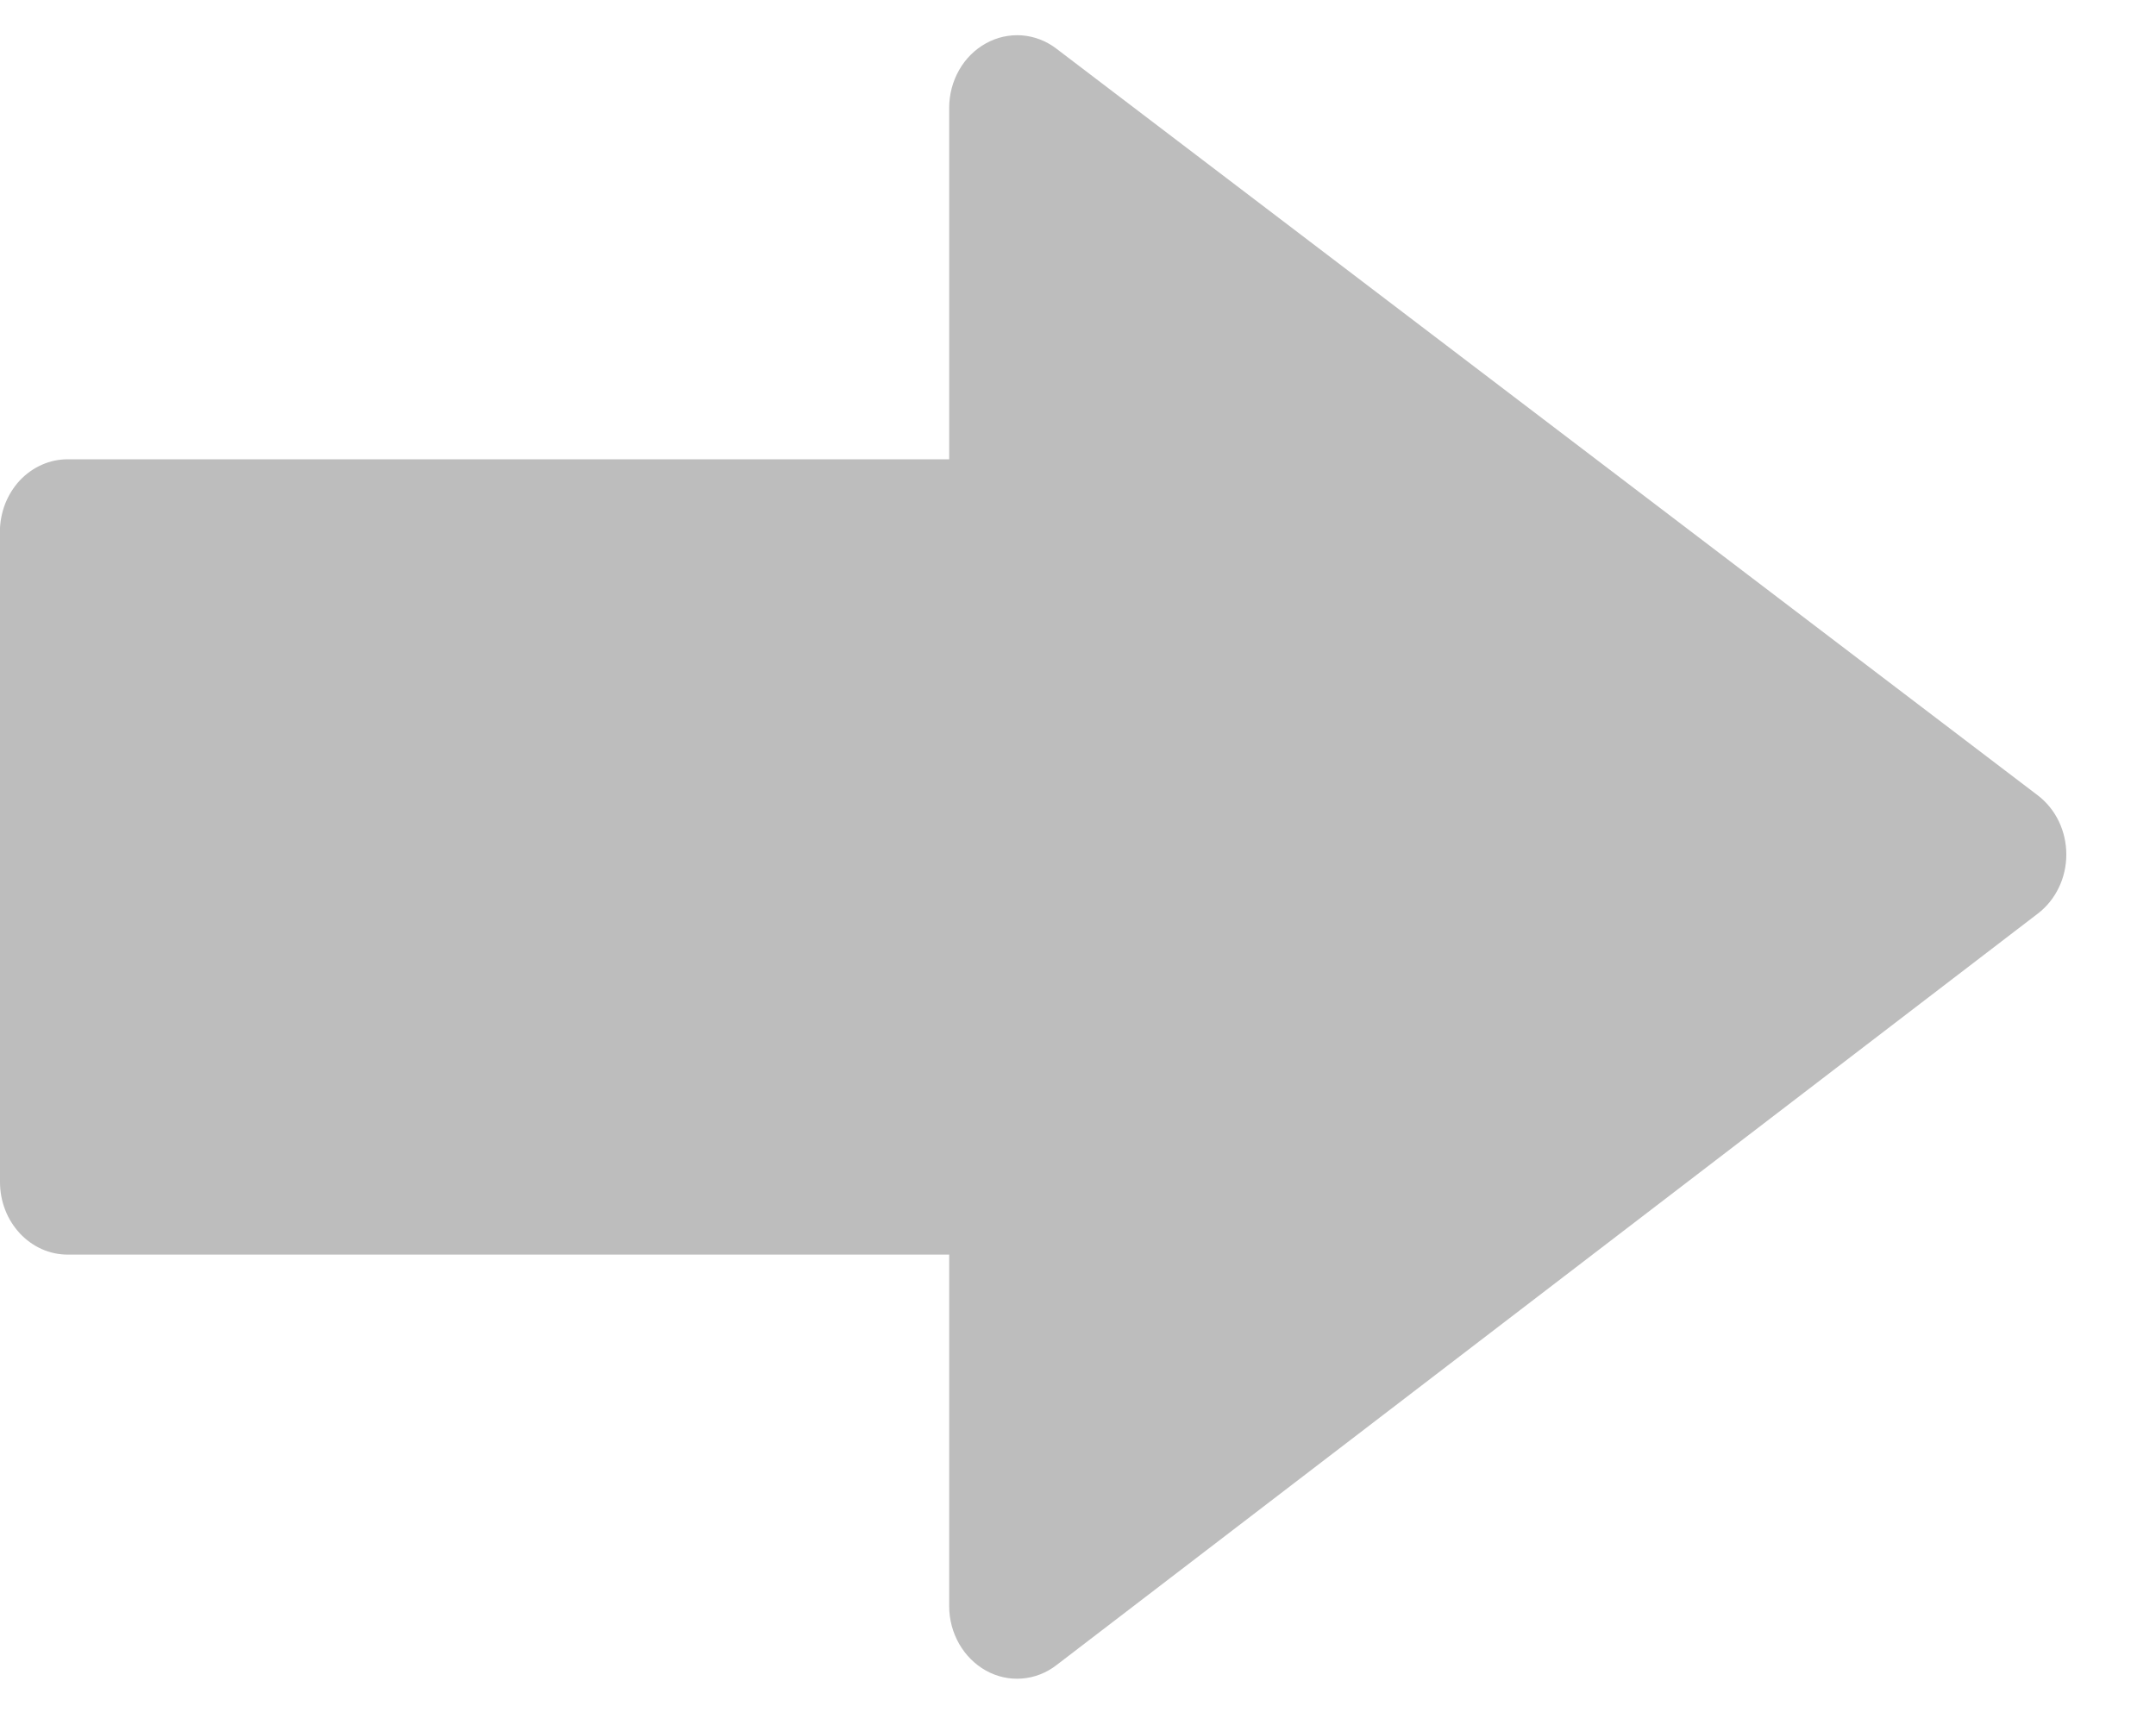 <svg width="20" height="16" viewBox="0 0 20 16" fill="none" xmlns="http://www.w3.org/2000/svg">
<path d="M9.801 15.444L18.905 8.473C18.986 8.411 19.052 8.329 19.098 8.234C19.144 8.139 19.168 8.034 19.168 7.927L19.168 7.925C19.168 7.818 19.144 7.712 19.098 7.617C19.052 7.522 18.985 7.439 18.903 7.377L9.799 0.451C9.705 0.379 9.594 0.337 9.479 0.328C9.363 0.32 9.248 0.345 9.146 0.402C9.043 0.459 8.957 0.544 8.897 0.65C8.837 0.755 8.805 0.877 8.805 1L8.805 4.26L0.628 4.26C0.546 4.26 0.464 4.277 0.388 4.311C0.311 4.345 0.242 4.394 0.183 4.457C0.125 4.519 0.079 4.594 0.047 4.675C0.016 4.757 -0.001 4.844 -0.001 4.933L-0 10.964C-0 11.052 0.016 11.14 0.048 11.222C0.079 11.303 0.126 11.377 0.184 11.44C0.242 11.502 0.312 11.552 0.388 11.586C0.465 11.62 0.546 11.637 0.629 11.637L8.805 11.637L8.805 14.898C8.805 15.149 8.938 15.38 9.147 15.496C9.25 15.553 9.365 15.578 9.481 15.569C9.596 15.56 9.707 15.517 9.801 15.444Z" fill="#BDBDBD"/>
</svg>
